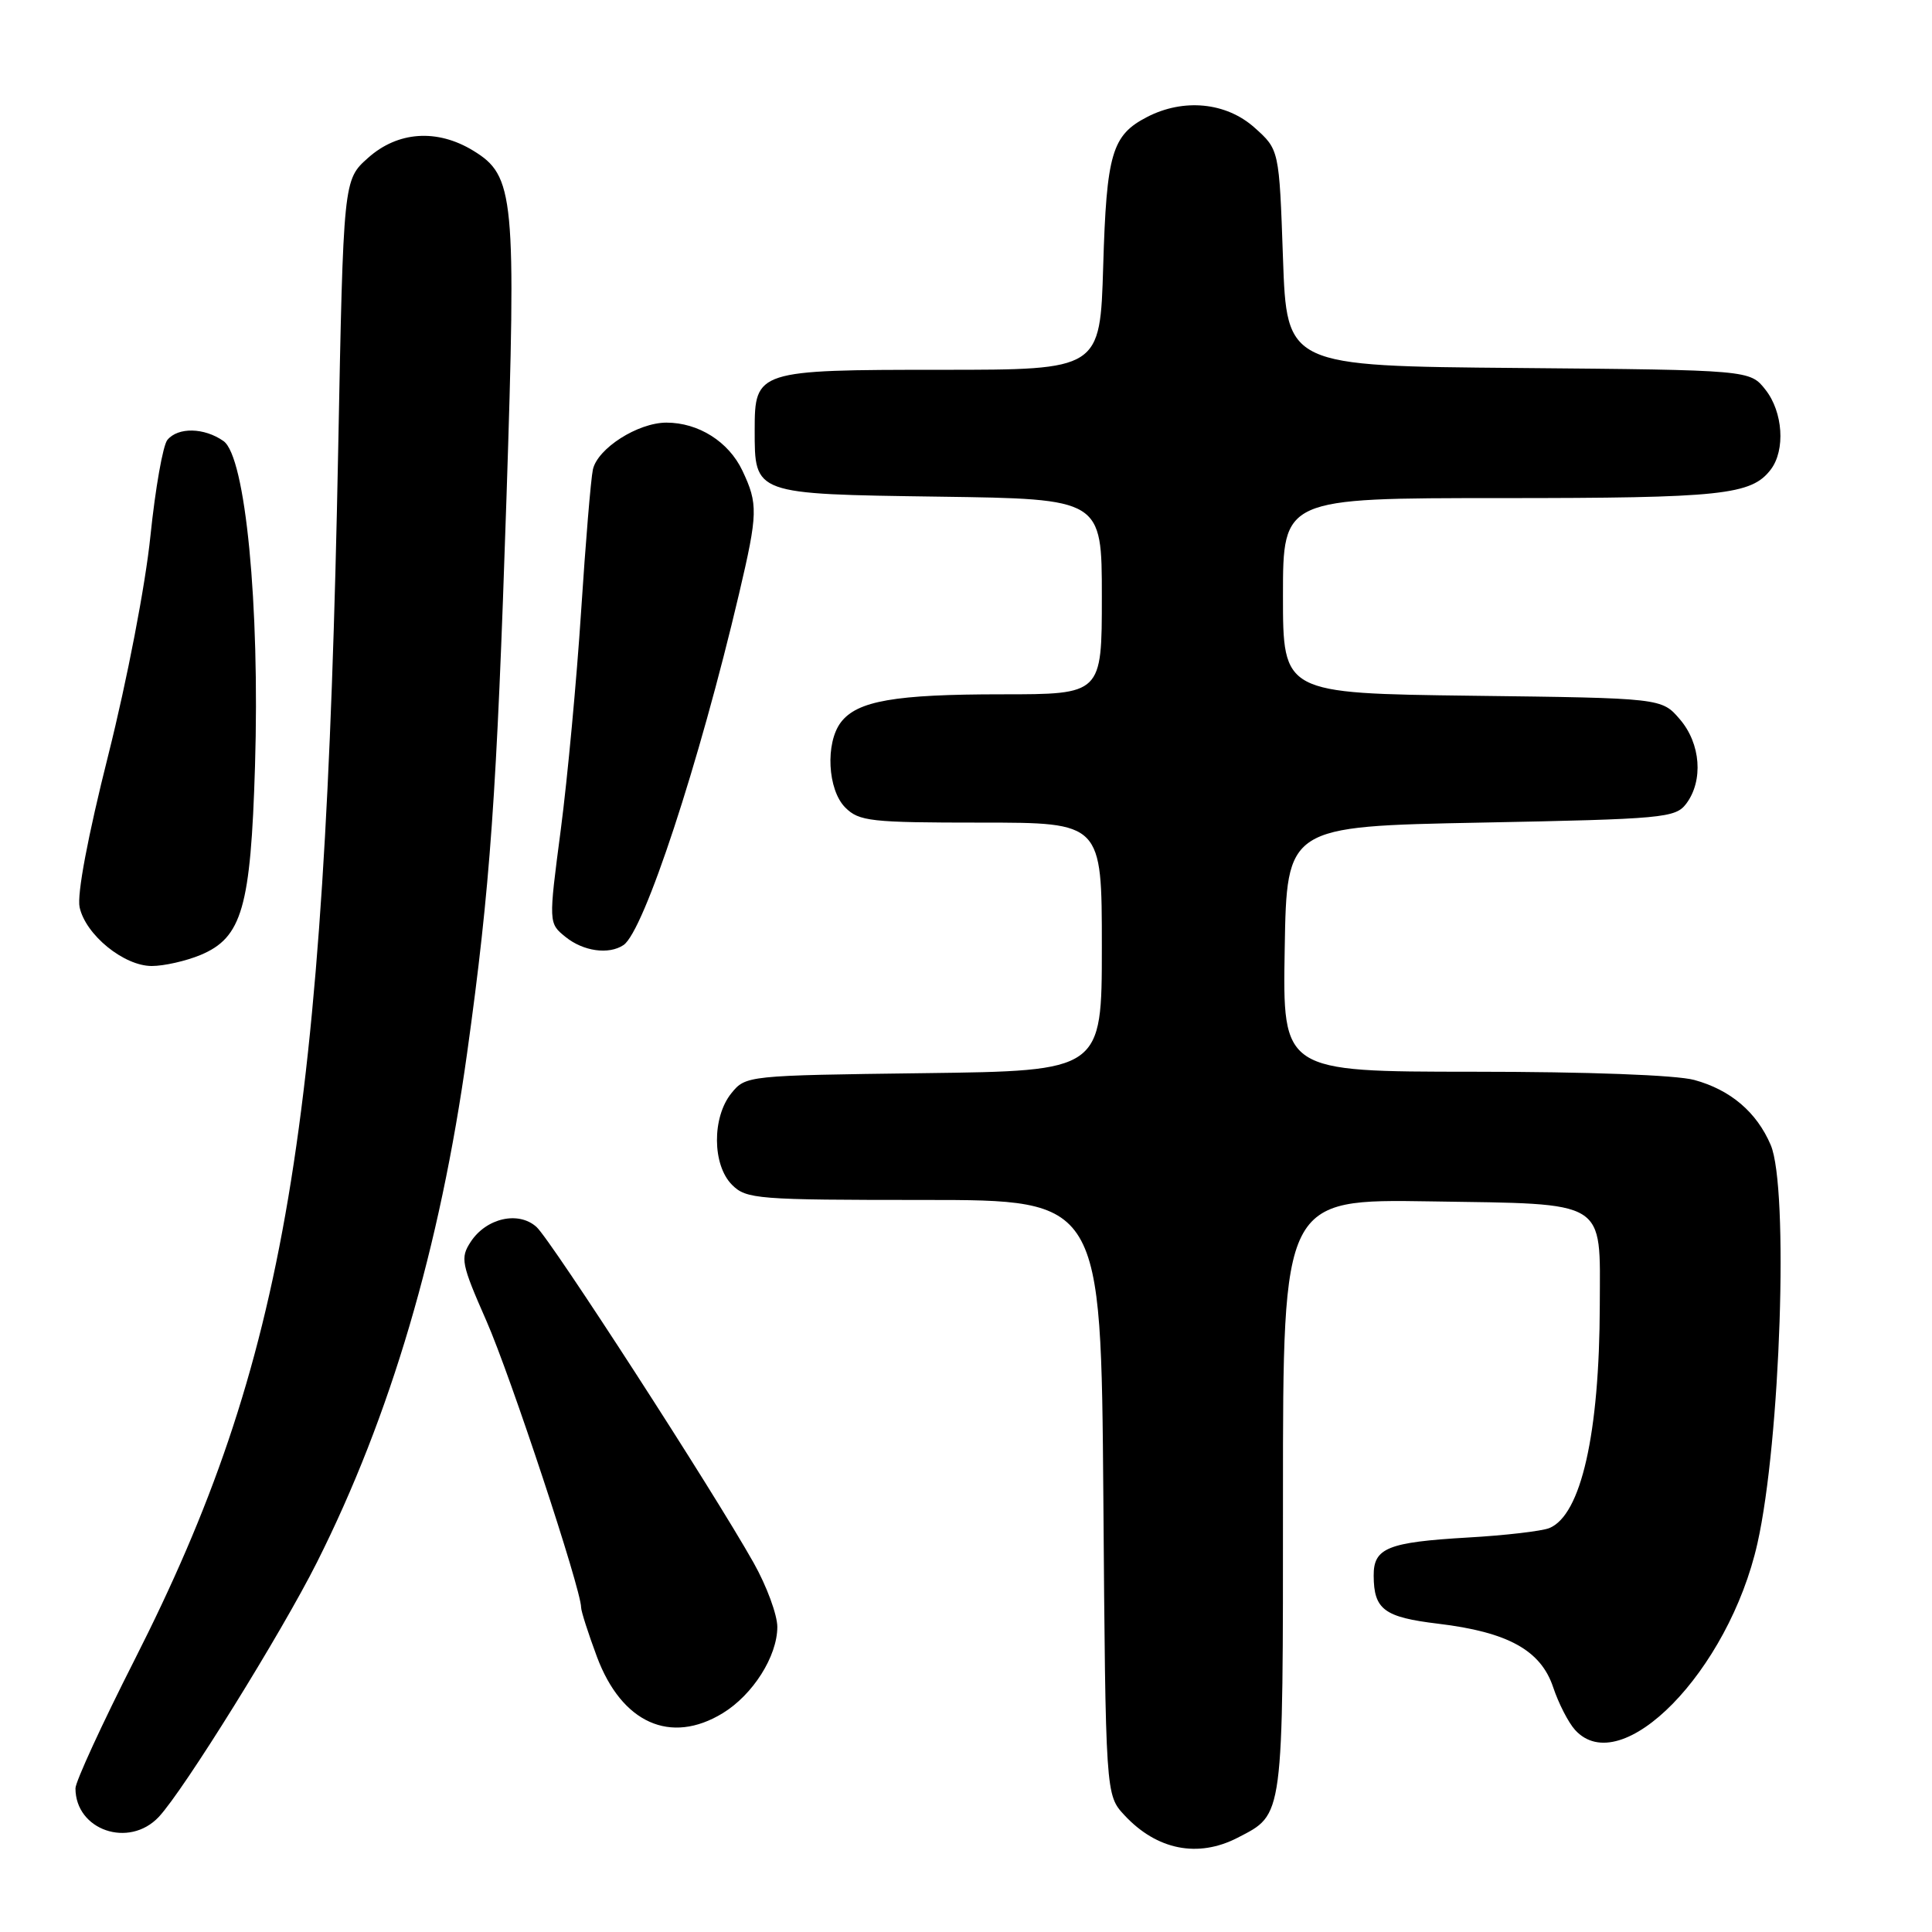 <?xml version="1.0" encoding="UTF-8" standalone="no"?>
<!DOCTYPE svg PUBLIC "-//W3C//DTD SVG 1.1//EN" "http://www.w3.org/Graphics/SVG/1.1/DTD/svg11.dtd" >
<svg xmlns="http://www.w3.org/2000/svg" xmlns:xlink="http://www.w3.org/1999/xlink" version="1.1" viewBox="0 0 256 256">
 <g >
 <path fill="currentColor"
d=" M 163.99 243.51 C 170.13 240.33 170.00 241.31 170.00 198.22 C 170.00 158.88 170.00 158.88 189.58 159.19 C 213.20 159.56 212.01 158.83 211.98 172.94 C 211.94 189.98 209.50 200.77 205.29 202.48 C 204.30 202.88 199.45 203.45 194.50 203.73 C 183.88 204.35 181.99 205.11 182.02 208.79 C 182.04 213.27 183.40 214.29 190.56 215.15 C 199.81 216.26 204.16 218.67 205.80 223.56 C 206.51 225.70 207.82 228.25 208.70 229.22 C 214.83 235.99 229.06 221.43 232.87 204.50 C 235.93 190.90 237.04 157.39 234.63 151.72 C 232.77 147.36 229.30 144.41 224.50 143.10 C 222.11 142.45 210.34 142.01 195.23 142.01 C 169.95 142.00 169.95 142.00 170.23 125.75 C 170.50 109.50 170.50 109.50 196.21 109.00 C 220.43 108.53 222.00 108.38 223.43 106.50 C 225.73 103.45 225.36 98.53 222.59 95.31 C 220.18 92.50 220.18 92.50 195.09 92.19 C 170.00 91.87 170.00 91.87 170.00 78.94 C 170.00 66.00 170.00 66.00 198.93 66.00 C 228.20 66.00 232.07 65.59 234.64 62.21 C 236.59 59.64 236.26 54.60 233.94 51.65 C 231.88 49.03 231.88 49.03 201.19 48.76 C 170.50 48.50 170.50 48.50 170.00 34.16 C 169.50 19.83 169.50 19.83 166.23 16.91 C 162.47 13.55 156.83 13.00 151.98 15.51 C 147.34 17.91 146.62 20.34 146.18 35.25 C 145.77 49.00 145.77 49.00 124.72 49.00 C 100.33 49.00 100.00 49.11 100.00 56.96 C 100.00 65.53 99.80 65.46 124.42 65.81 C 146.00 66.11 146.00 66.11 146.00 79.06 C 146.00 92.00 146.00 92.00 132.74 92.00 C 118.56 92.00 113.58 92.87 111.42 95.71 C 109.34 98.45 109.66 104.66 112.00 107.00 C 113.83 108.83 115.33 109.00 130.00 109.00 C 146.00 109.00 146.00 109.00 146.00 125.45 C 146.00 141.90 146.00 141.90 122.41 142.20 C 98.99 142.50 98.81 142.52 96.91 144.86 C 94.33 148.05 94.37 154.37 97.00 157.00 C 98.89 158.89 100.33 159.00 122.45 159.00 C 145.89 159.00 145.89 159.00 146.20 198.42 C 146.50 237.84 146.50 237.84 149.00 240.53 C 153.29 245.14 158.74 246.22 163.99 243.51 Z  M 21.04 240.75 C 24.34 237.23 37.28 216.40 42.00 207.01 C 51.74 187.63 58.30 165.37 61.90 139.50 C 64.96 117.49 65.82 105.42 67.11 66.00 C 68.42 25.90 68.17 23.30 62.70 19.96 C 57.91 17.04 52.71 17.40 48.77 20.92 C 45.50 23.83 45.50 23.83 44.81 59.67 C 43.08 149.59 37.90 180.37 17.83 219.94 C 13.52 228.43 10.00 236.09 10.00 236.96 C 10.00 242.51 17.09 244.95 21.04 240.75 Z  M 95.76 227.01 C 99.77 224.56 102.99 219.47 103.00 215.58 C 103.00 213.98 101.59 210.15 99.86 207.08 C 94.48 197.51 73.03 164.34 71.09 162.58 C 68.71 160.43 64.44 161.39 62.37 164.55 C 60.97 166.69 61.12 167.45 64.45 175.02 C 67.65 182.30 77.00 210.59 77.00 212.99 C 77.00 213.50 77.95 216.45 79.10 219.54 C 82.38 228.31 88.85 231.22 95.76 227.01 Z  M 26.57 126.54 C 32.07 124.24 33.22 120.27 33.79 101.51 C 34.44 80.18 32.53 60.48 29.61 58.44 C 27.06 56.65 23.59 56.58 22.18 58.29 C 21.59 59.00 20.58 64.73 19.93 71.04 C 19.27 77.51 16.84 90.12 14.36 100.00 C 11.63 110.84 10.18 118.54 10.55 120.22 C 11.35 123.88 16.42 128.00 20.11 128.00 C 21.73 128.00 24.64 127.34 26.57 126.54 Z  M 82.61 125.23 C 85.32 123.44 92.64 101.17 97.93 78.67 C 100.43 68.03 100.46 66.77 98.37 62.36 C 96.55 58.52 92.55 56.00 88.30 56.00 C 84.51 56.01 79.17 59.42 78.56 62.22 C 78.29 63.47 77.59 71.92 77.00 81.00 C 76.41 90.08 75.20 103.09 74.31 109.91 C 72.68 122.33 72.68 122.33 74.95 124.16 C 77.29 126.05 80.66 126.53 82.61 125.23 Z "/>
</g>
</svg>